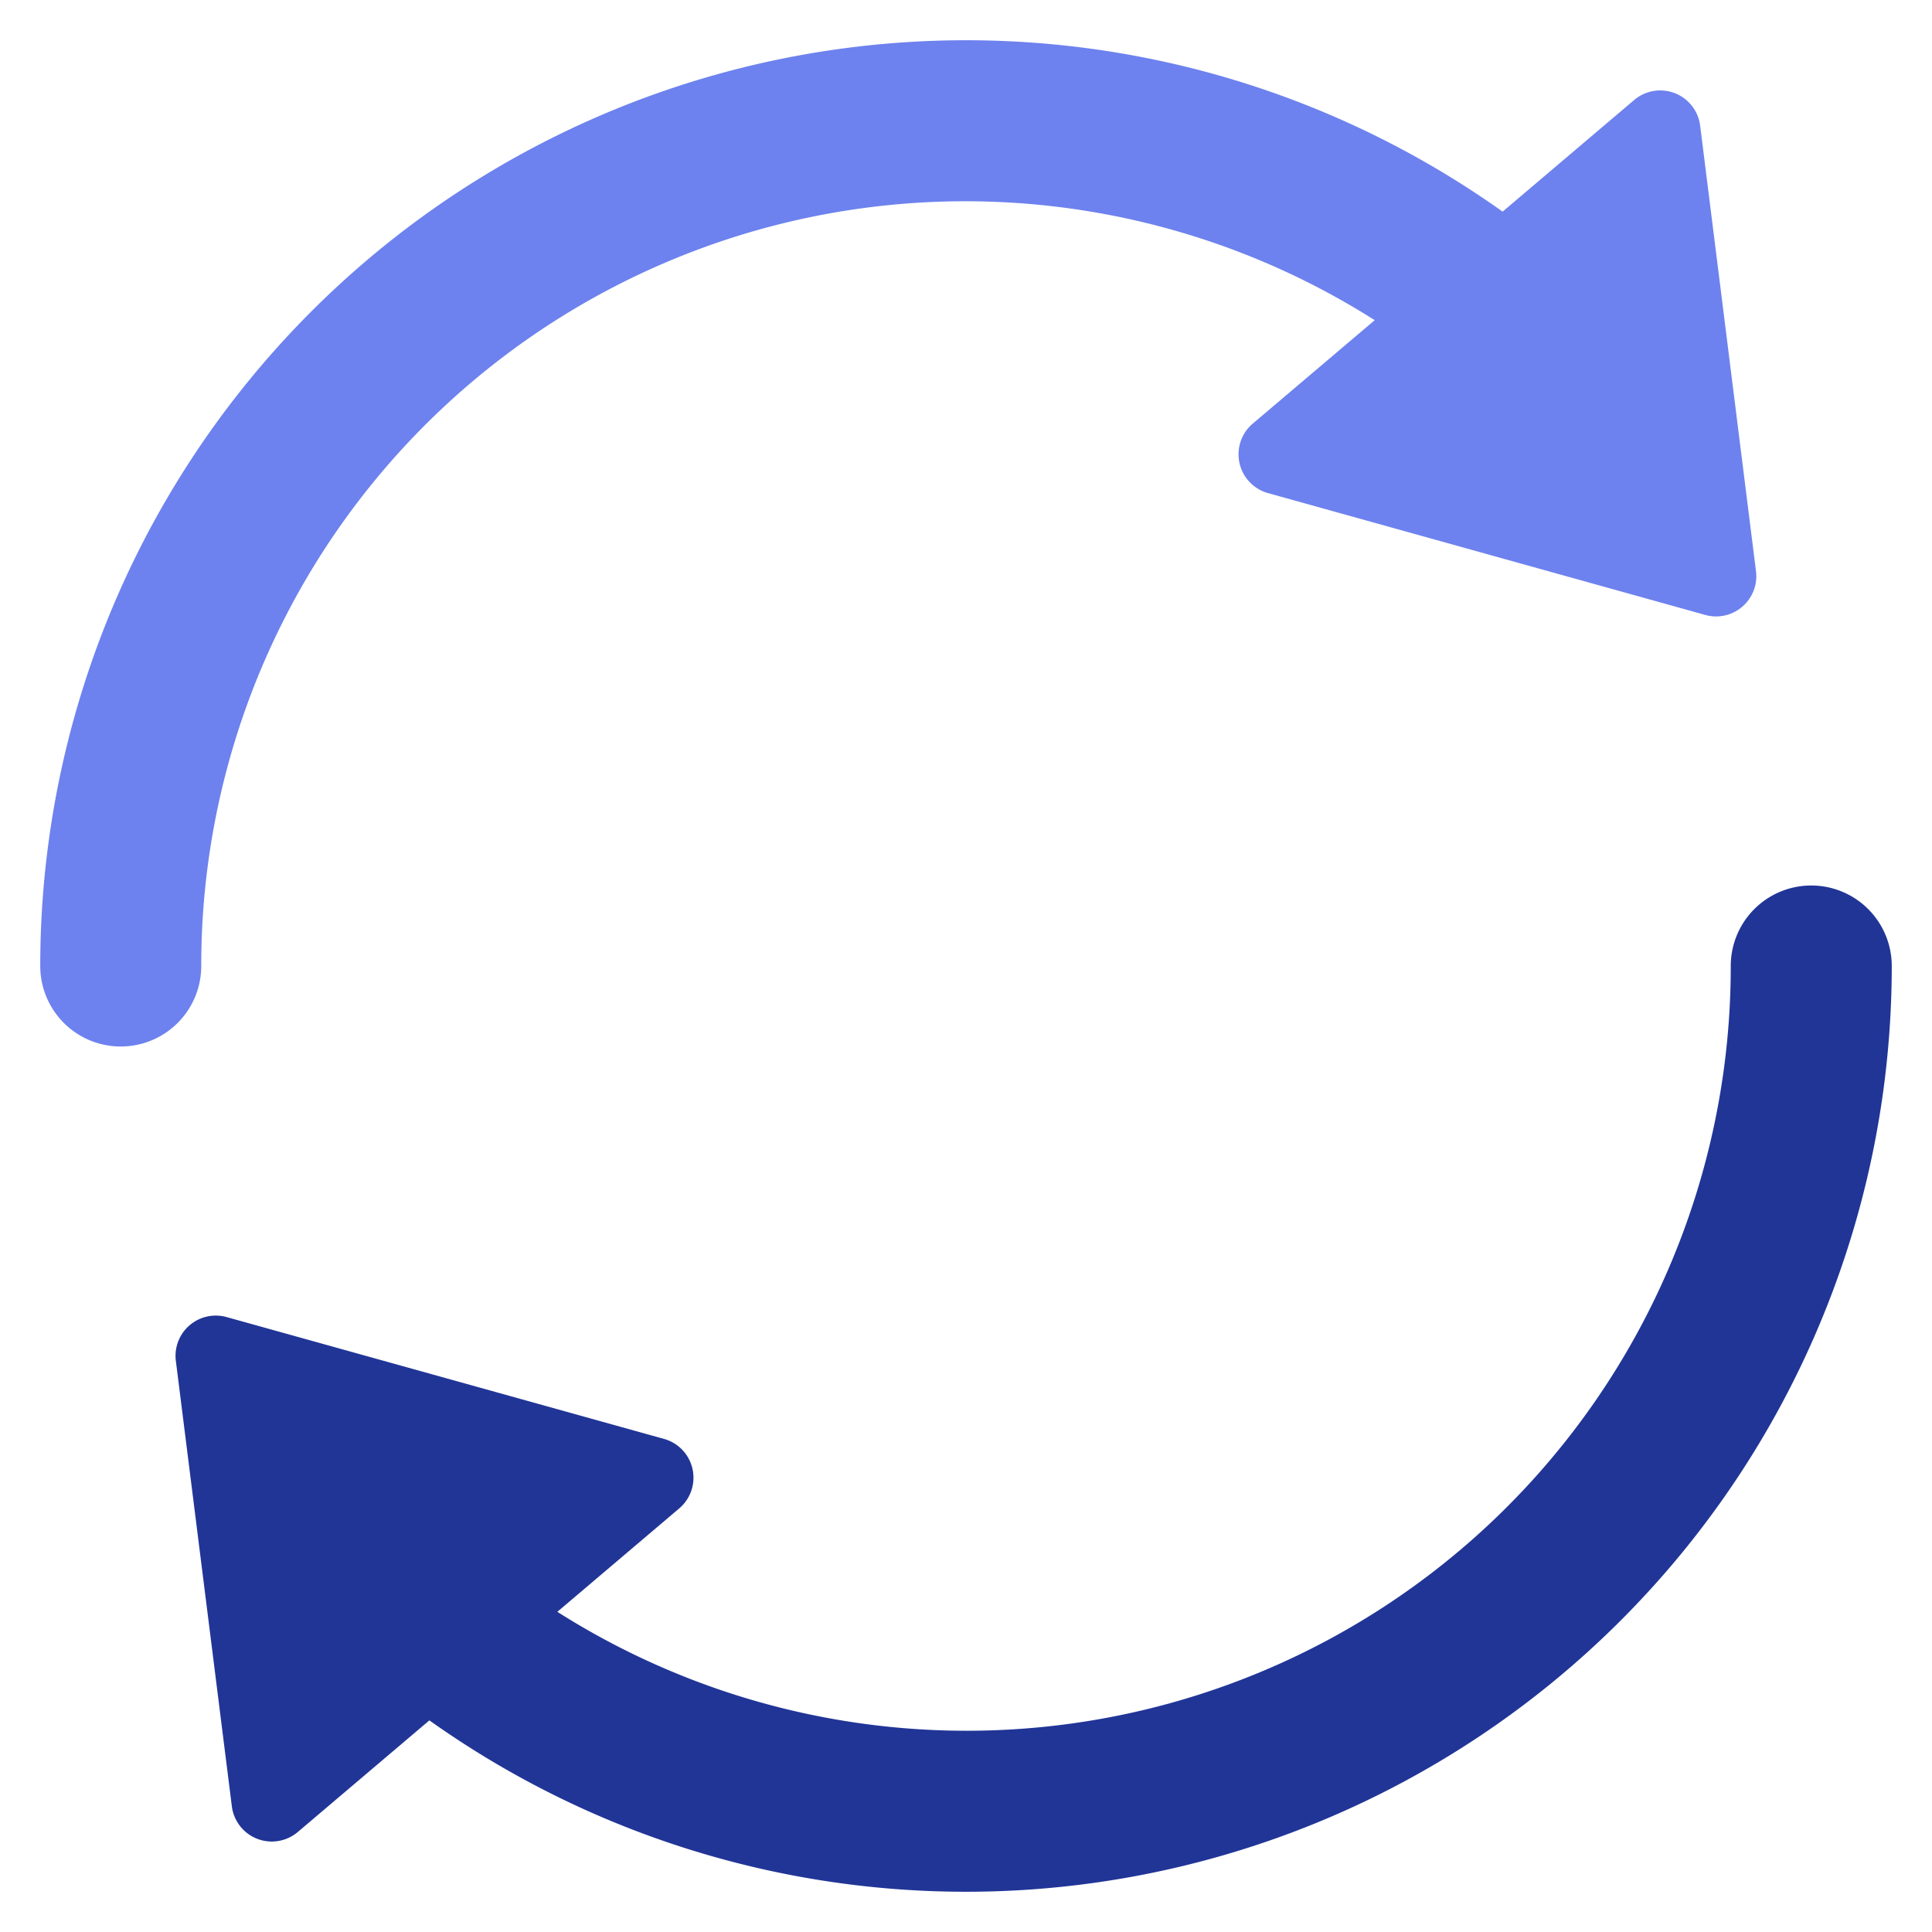 <svg xmlns="http://www.w3.org/2000/svg" height="48" width="48" viewBox="0 0 48 48"><path d="M5,24A18.983,18.983,0,0,1,34.154,7.955l-3.029,2.569A1,1,0,0,0,31.5,12.25l10.867,3.028a.969.969,0,0,0,.268.037,1,1,0,0,0,1-1,1.036,1.036,0,0,0-.008-.125L42.24,3.123a1,1,0,0,0-1.64-.638L37.332,5.258A23,23,0,0,0,1,24a2,2,0,0,0,4,0Z" fill="#6d82ee"></path><path d="M45,22a2,2,0,0,0-2,2A18.982,18.982,0,0,1,13.847,40.045l3.028-2.569A1,1,0,0,0,16.5,35.75L5.629,32.722a1,1,0,0,0-1.26,1.088L5.76,44.877a1,1,0,0,0,1.639.638l3.269-2.773A23,23,0,0,0,47,24,2,2,0,0,0,45,22Z" fill="#213597"></path></svg>